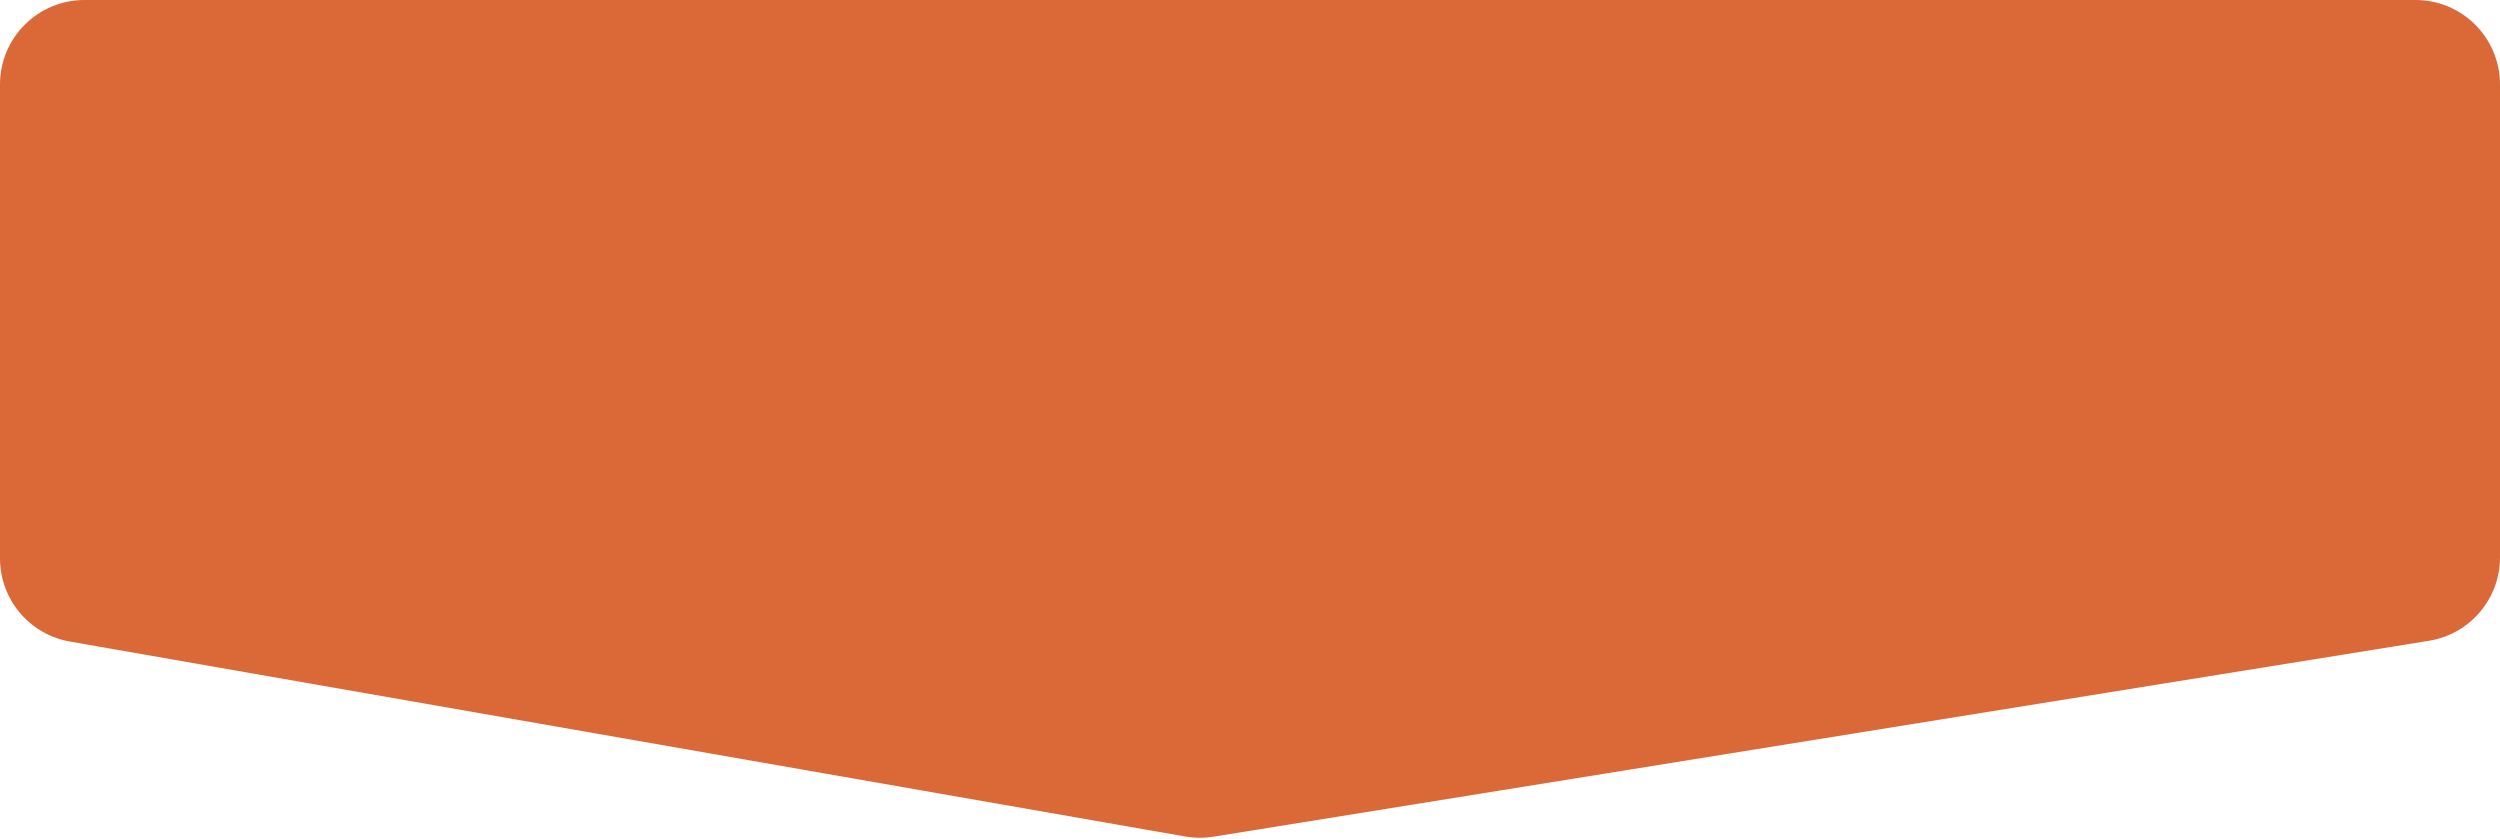 <svg width="444" height="149" viewBox="0 0 444 149" fill="none" xmlns="http://www.w3.org/2000/svg">
<path d="M0 15C0 6.716 6.716 0 15 0H429C437.284 0 444 6.716 444 15V98.994C444 106.357 438.656 112.631 431.387 113.803L215.487 148.599C213.841 148.865 212.161 148.853 210.518 148.566L12.417 113.941C5.238 112.686 0 106.452 0 99.165V15Z" fill="#DB6938"/>
</svg>
